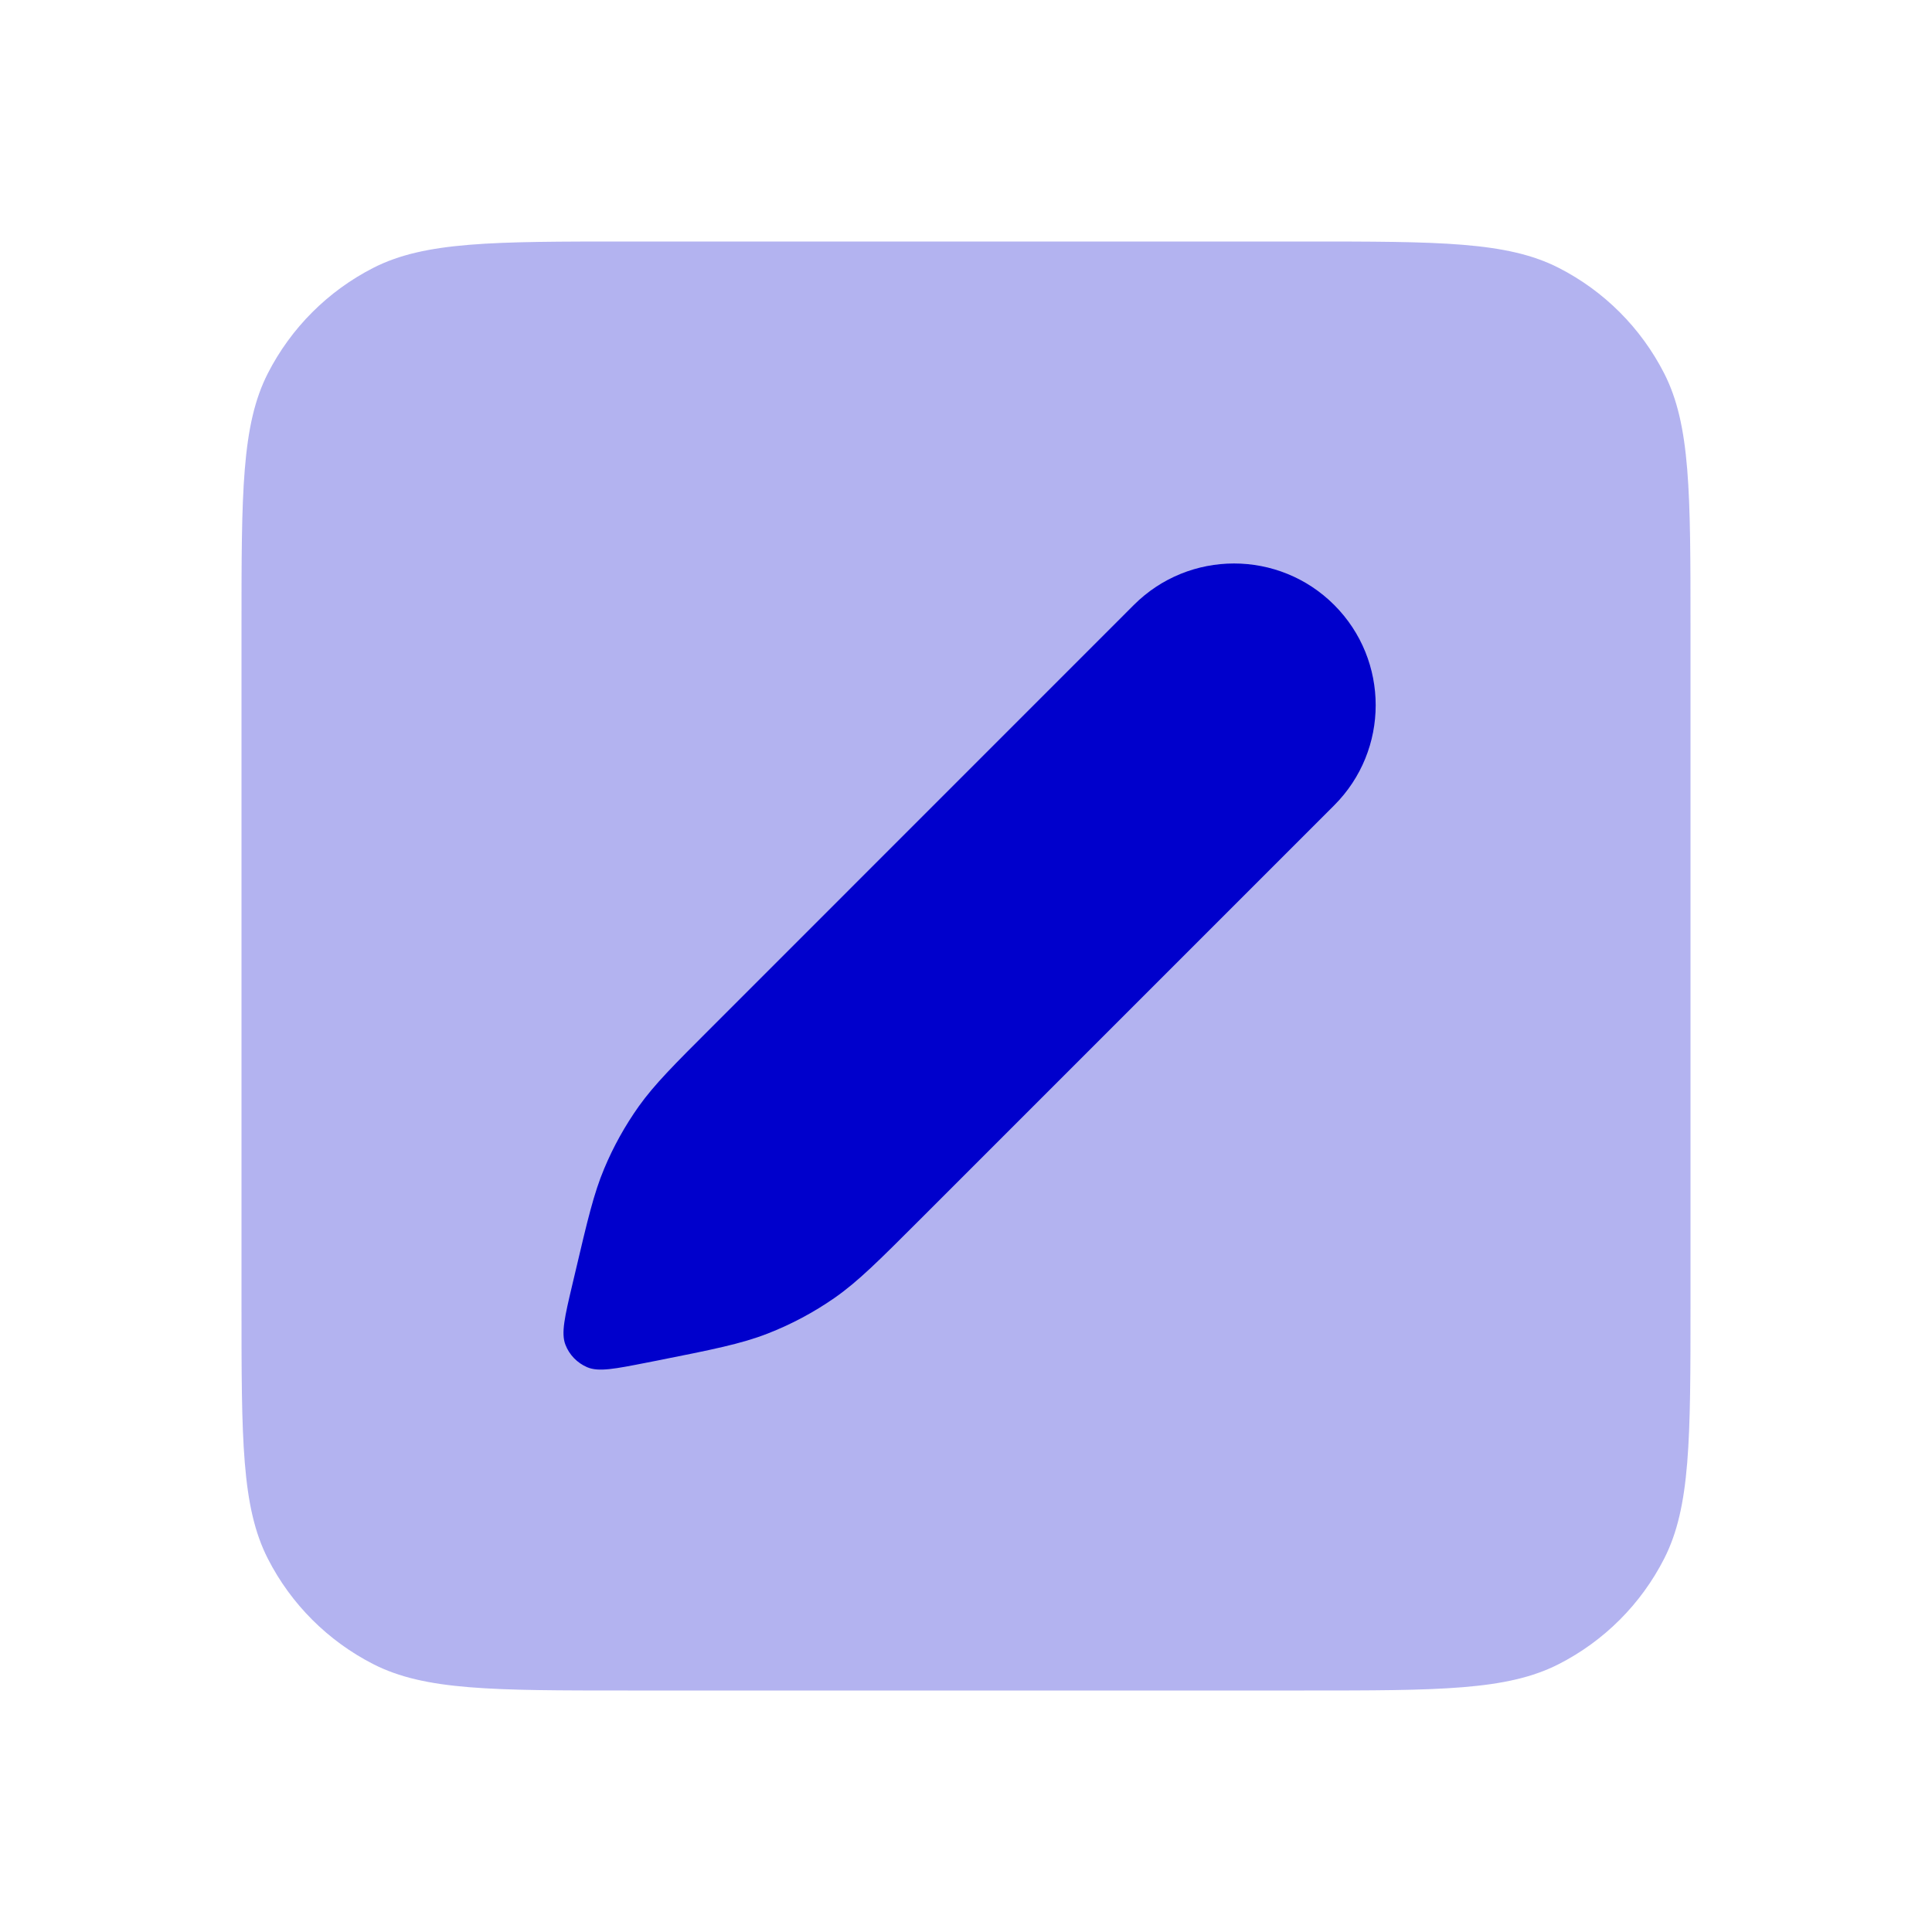 <svg width="24" height="24" viewBox="0 0 24 24" fill="none" xmlns="http://www.w3.org/2000/svg">
<path opacity="0.3" fill-rule="evenodd" clip-rule="evenodd" d="M3.327 4.638C3 5.28 3 6.12 3 7.8V16.2C3 17.88 3 18.72 3.327 19.362C3.615 19.927 4.074 20.385 4.638 20.673C5.28 21 6.12 21 7.8 21H16.2C17.88 21 18.72 21 19.362 20.673C19.927 20.385 20.385 19.927 20.673 19.362C21 18.72 21 17.88 21 16.2V7.8C21 6.12 21 5.28 20.673 4.638C20.385 4.074 19.927 3.615 19.362 3.327C18.72 3 17.88 3 16.2 3H7.8C6.12 3 5.28 3 4.638 3.327C4.074 3.615 3.615 4.074 3.327 4.638Z" fill="#0000CC"/>
<path fill-rule="evenodd" clip-rule="evenodd" d="M14.085 7.515C14.772 6.828 15.887 6.828 16.574 7.515C17.261 8.203 17.261 9.317 16.574 10.004L11.425 15.153C10.914 15.664 10.658 15.92 10.367 16.123C10.108 16.303 9.829 16.452 9.536 16.566C9.205 16.695 8.85 16.765 8.141 16.906L8.044 16.925C7.638 17.005 7.436 17.045 7.294 16.984C7.17 16.931 7.072 16.83 7.024 16.705C6.968 16.561 7.015 16.359 7.11 15.957L7.144 15.813C7.299 15.153 7.377 14.823 7.506 14.516C7.62 14.243 7.765 13.983 7.936 13.742C8.13 13.471 8.369 13.231 8.849 12.752L14.085 7.515Z" fill="#0000CC"/>
</svg>
